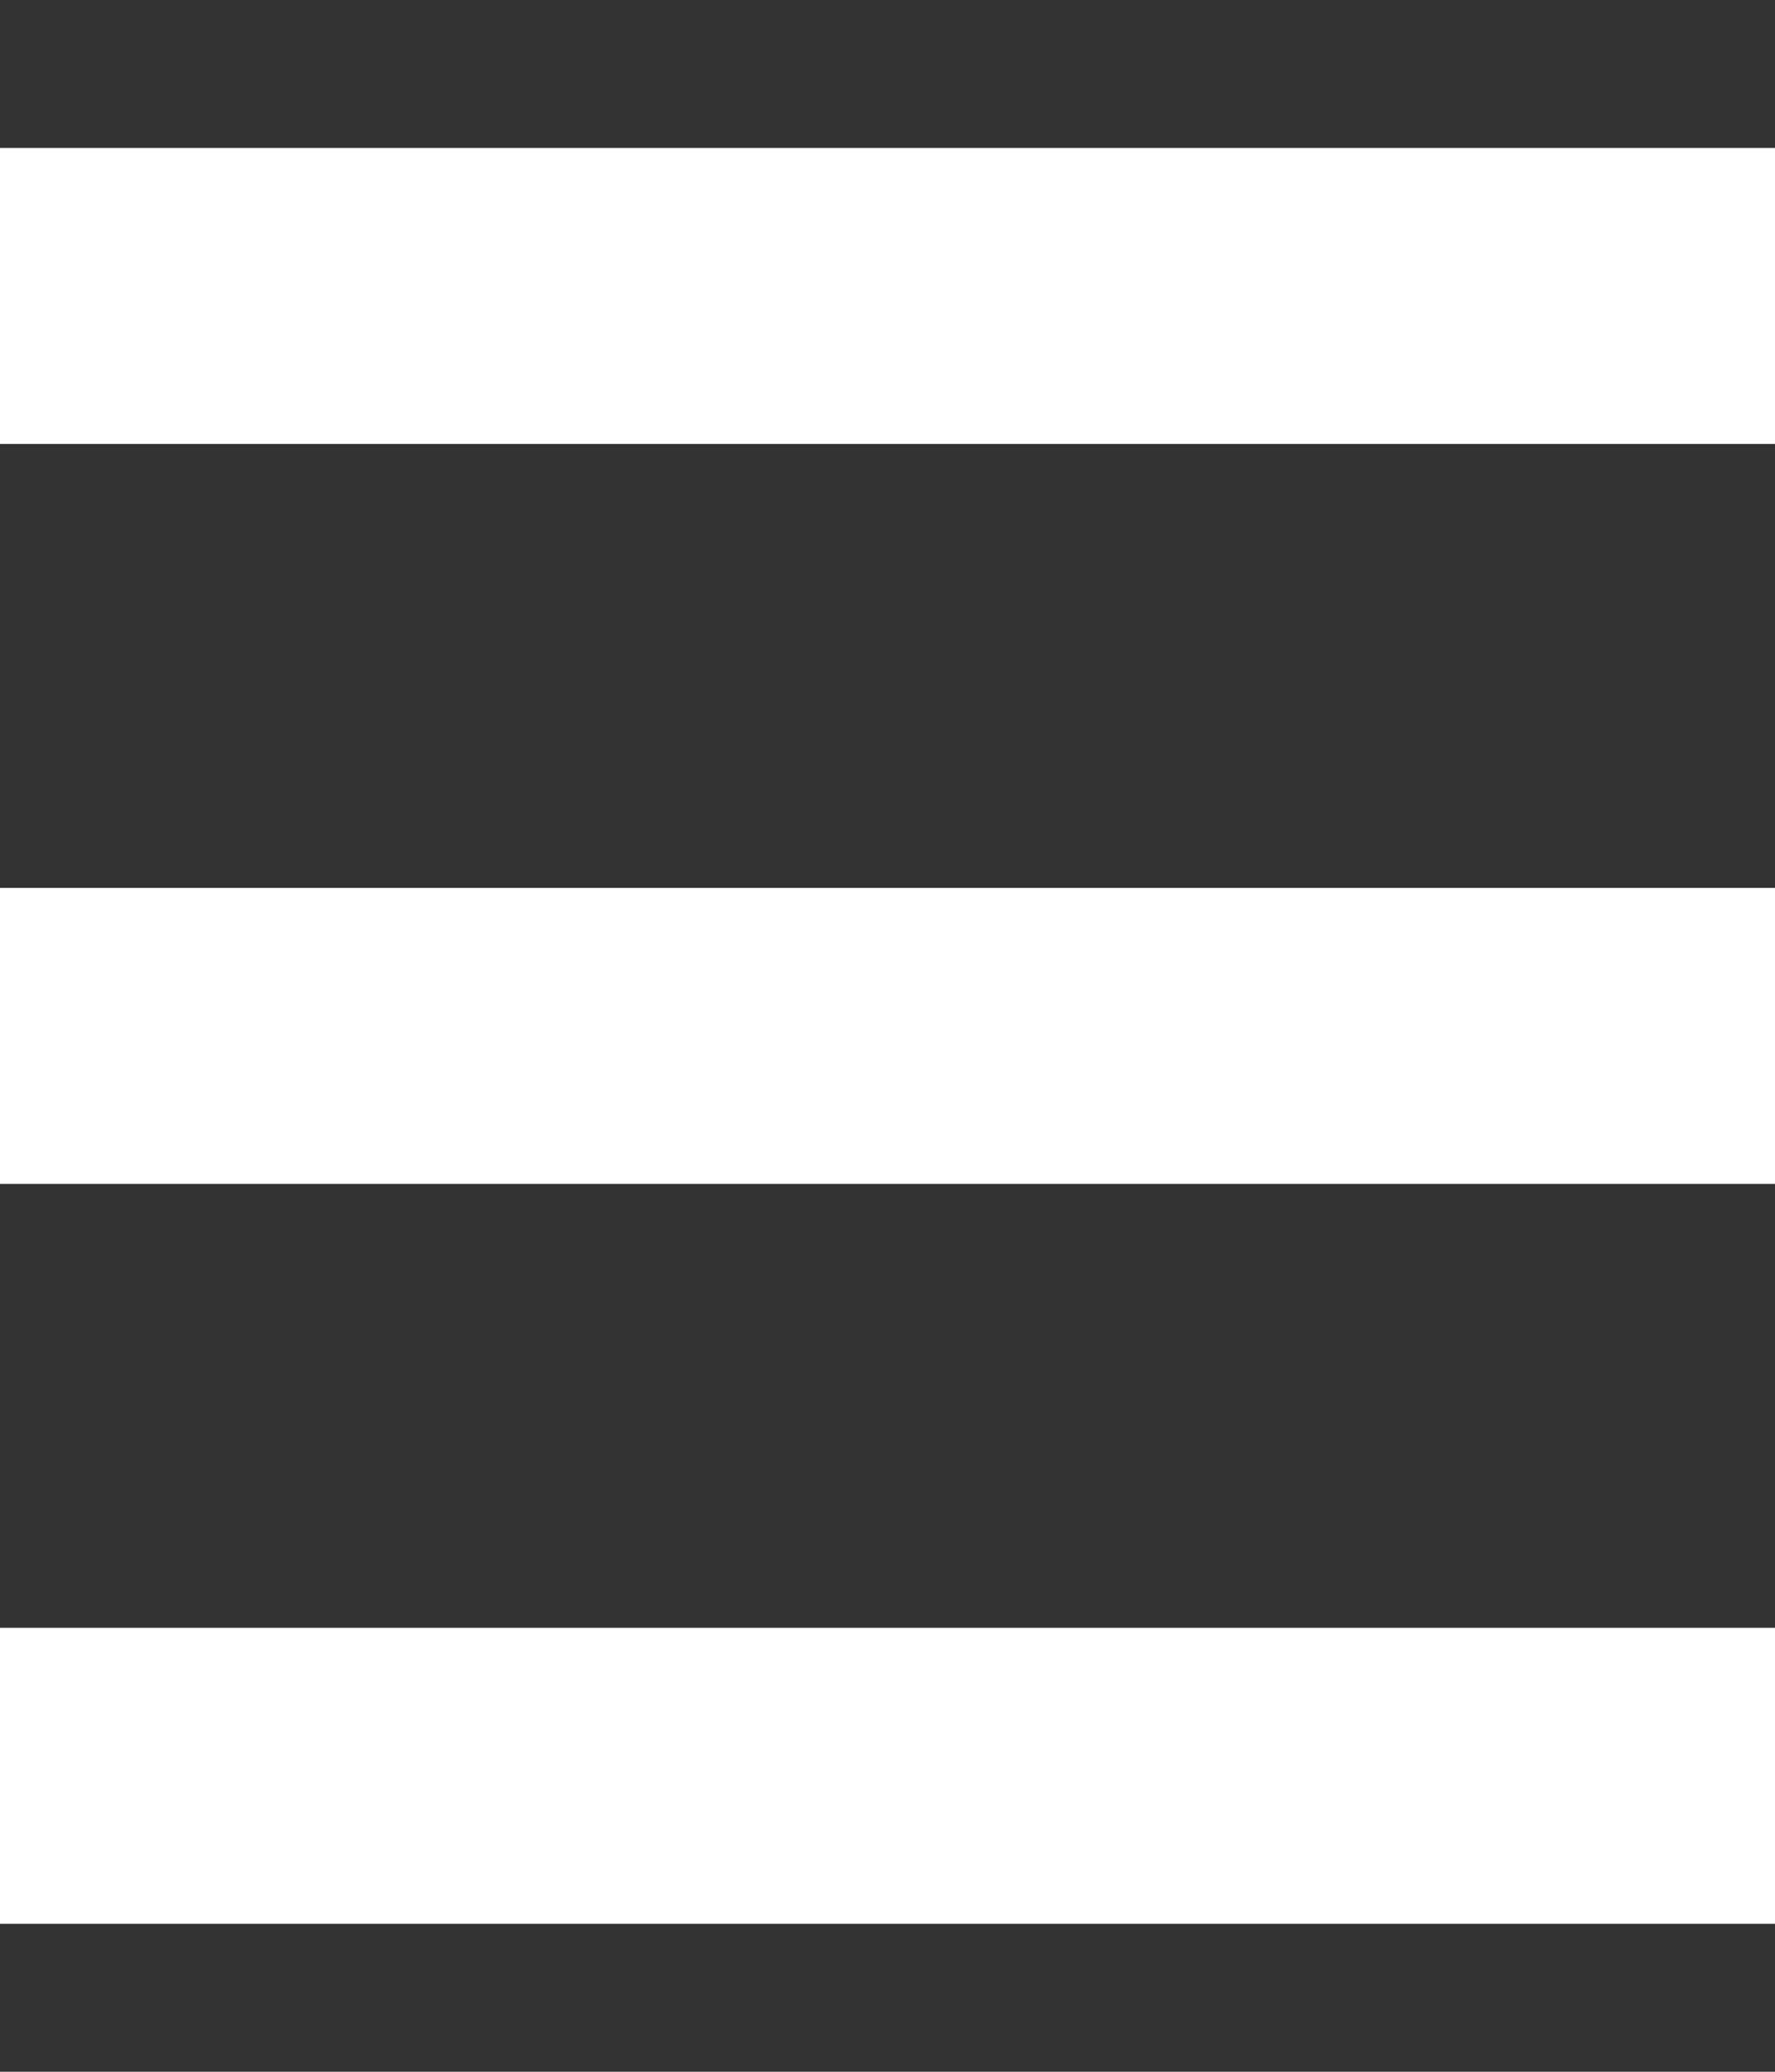 <svg width="6" height="7" viewBox="0 0 6 7" fill="none" xmlns="http://www.w3.org/2000/svg">
<rect x="0" y="0" width="6" height="7" fill="#333333" stroke="none"/>
<path d="M0 1L6 1" stroke="white"/>
<path d="M0 3.5L6 3.5" stroke="white"/>
<path d="M0 6L6 6" stroke="white"/>
</svg>
